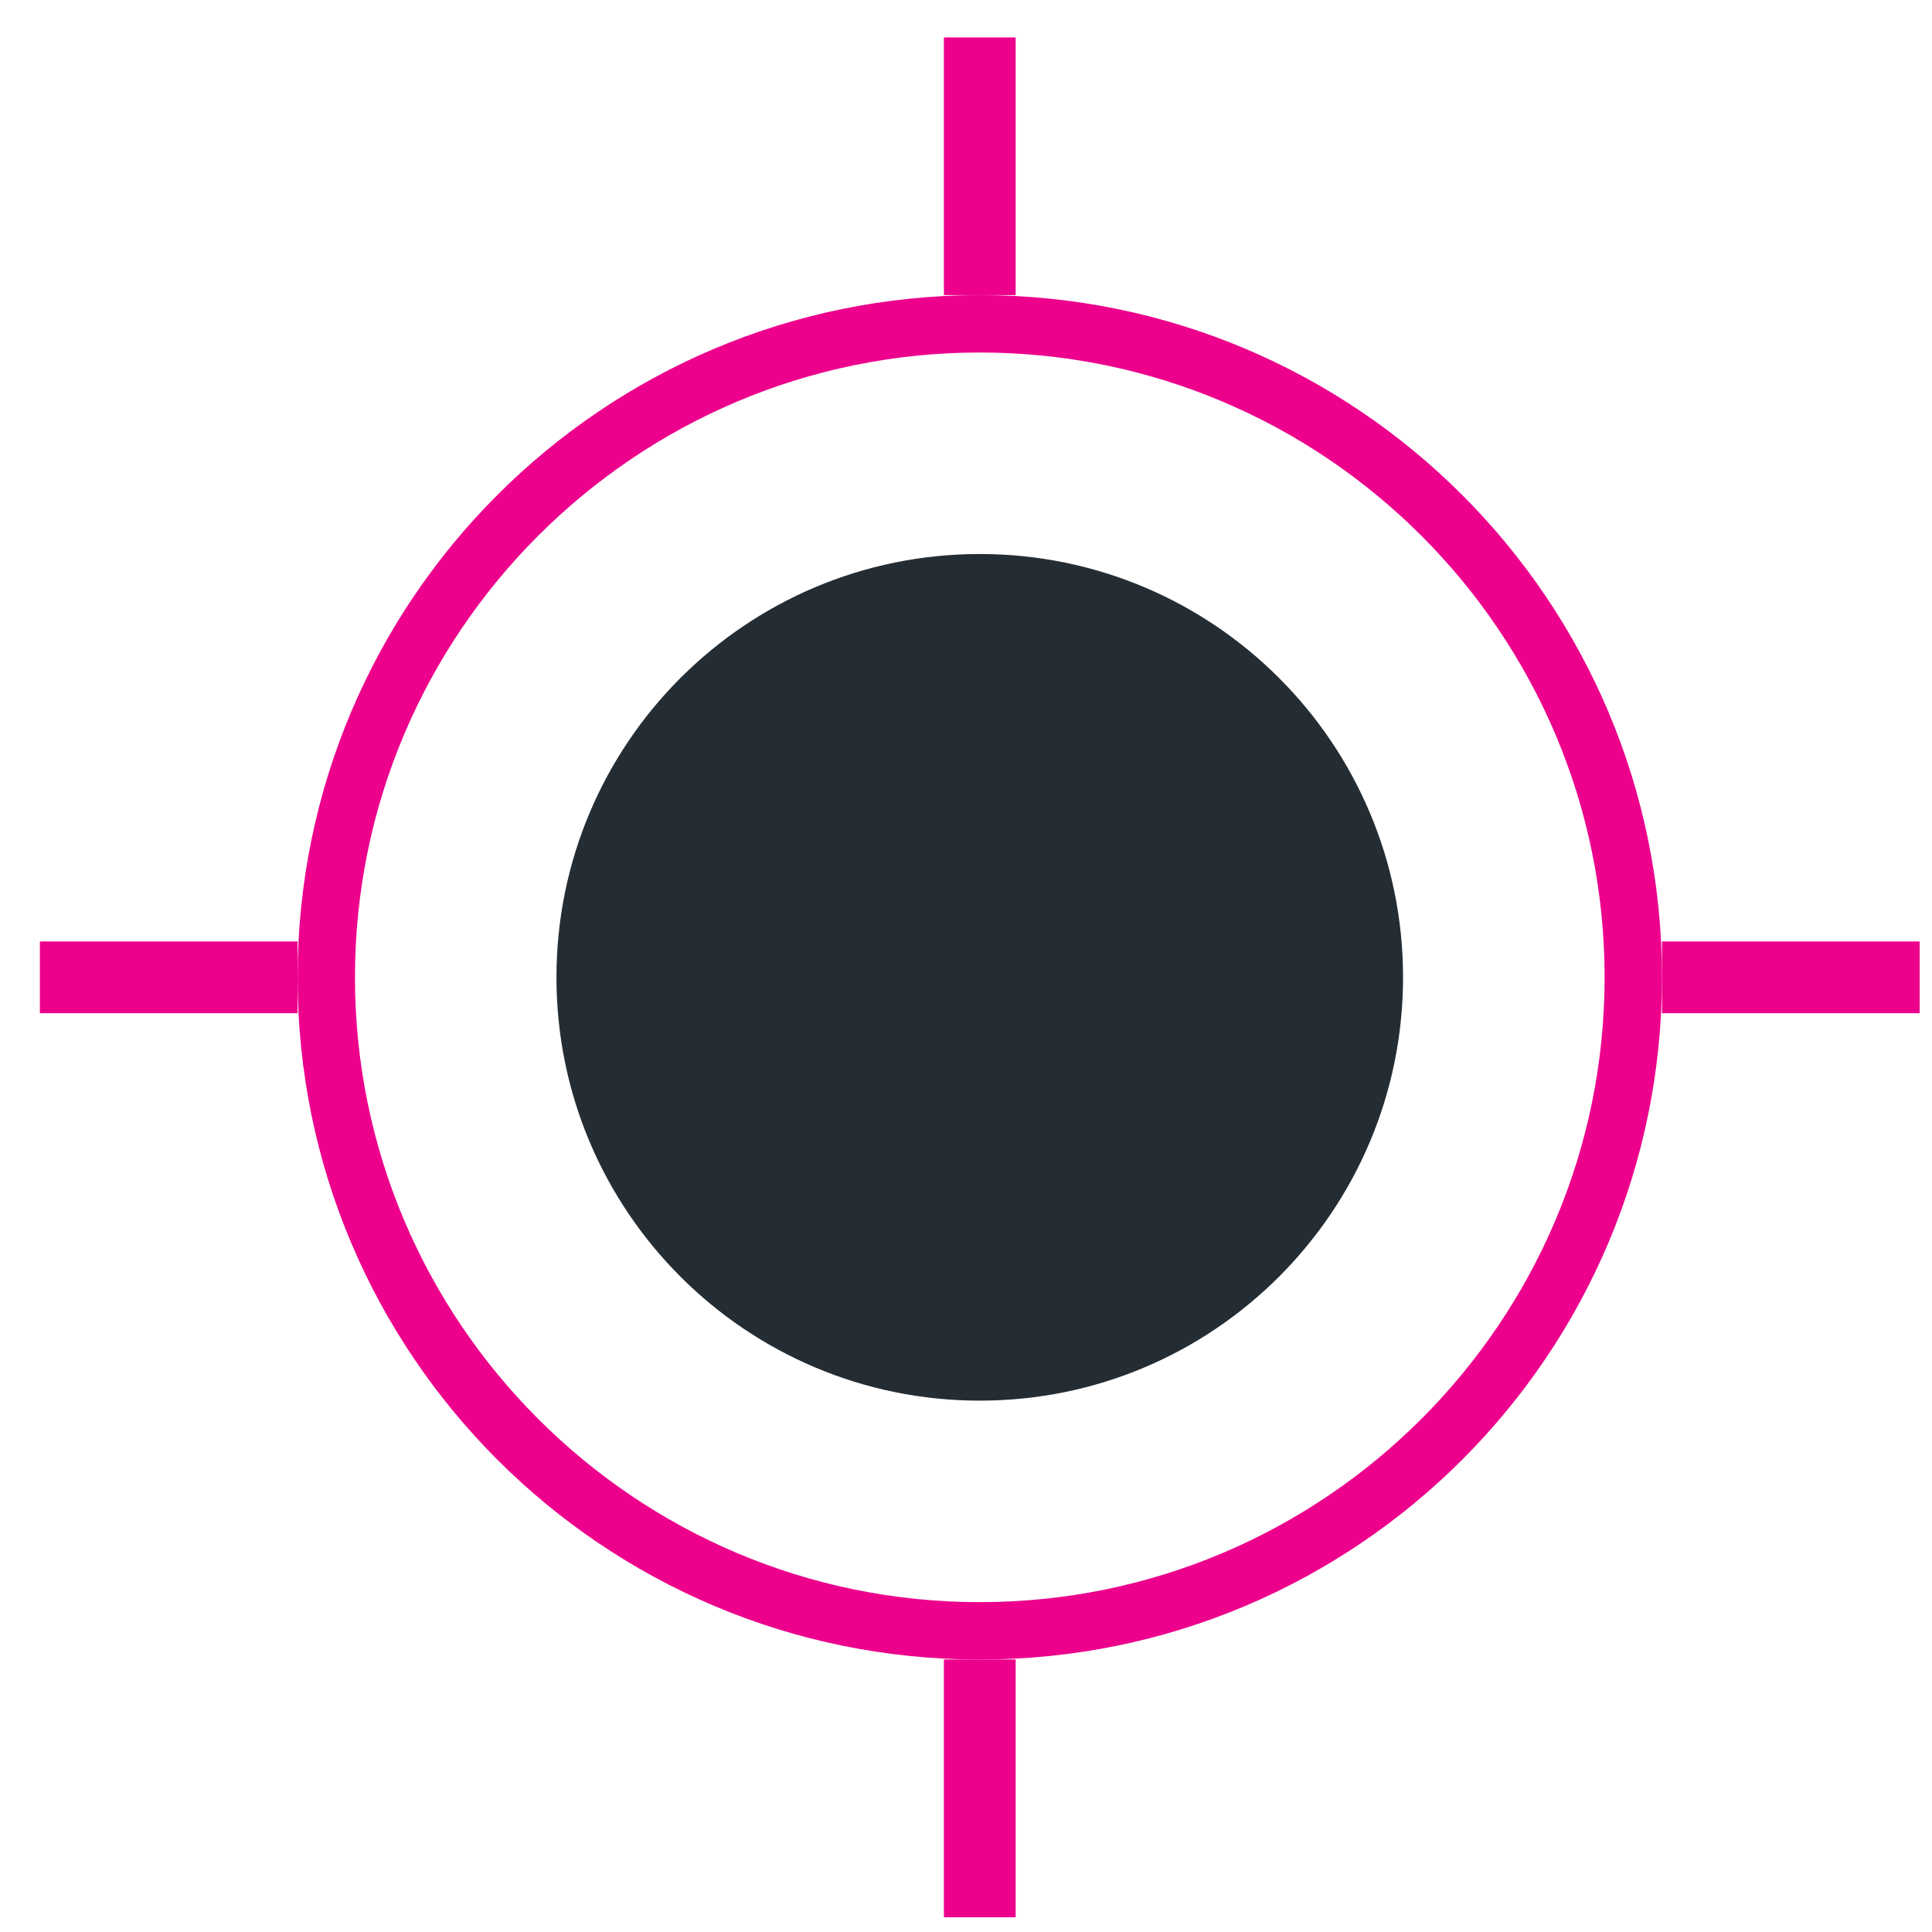 <?xml version="1.0" encoding="UTF-8"?>
<svg width="37px" height="37px" viewBox="0 0 37 37" version="1.1" xmlns="http://www.w3.org/2000/svg" xmlns:xlink="http://www.w3.org/1999/xlink">
    <!-- Generator: Sketch 53.2 (72643) - https://sketchapp.com -->
    <title>compass</title>
    <desc>Created with Sketch.</desc>
    <g id="Page-1" stroke="none" stroke-width="1" fill="none" fill-rule="evenodd">
        <g id="WMI_Fun-Finder" transform="translate(-305, -618)">
            <g id="Group-46" transform="translate(48, 254)">
                <g id="compass" transform="translate(257.764, 364.717)">
                    <path d="M26.106,18 C26.106,22.477 22.477,26.107 18,26.107 C13.522,26.107 9.893,22.477 9.893,18 C9.893,13.523 13.522,9.893 18,9.893 C22.477,9.893 26.106,13.523 26.106,18" id="Fill-16" fill="#242D33" fill-rule="evenodd"></path>
                    <path d="M18,4.935 C10.784,4.935 4.935,10.785 4.935,18 C4.935,25.215 10.784,31.065 18,31.065 C25.216,31.065 31.065,25.215 31.065,18 C31.065,10.785 25.216,4.935 18,4.935 M18,6.034 C24.598,6.034 29.966,11.402 29.966,18 C29.966,24.598 24.598,29.966 18,29.966 C11.402,29.966 6.034,24.598 6.034,18 C6.034,11.402 11.402,6.034 18,6.034" id="Fill-18" fill="#EC008C" fill-rule="evenodd"></path>
                    <path d="M18,4.935 L18,0" id="Stroke-20" stroke="#EC008C" stroke-width="1.374"></path>
                    <path d="M18,36.001 L18,31.064" id="Stroke-22" stroke="#EC008C" stroke-width="1.374"></path>
                    <path d="M31.065,18 L36,18" id="Stroke-24" stroke="#EC008C" stroke-width="1.374"></path>
                    <path d="M2.84217094e-14,18 L4.935,18" id="Stroke-26" stroke="#EC008C" stroke-width="1.374"></path>
                </g>
            </g>
        </g>
    </g>
</svg>